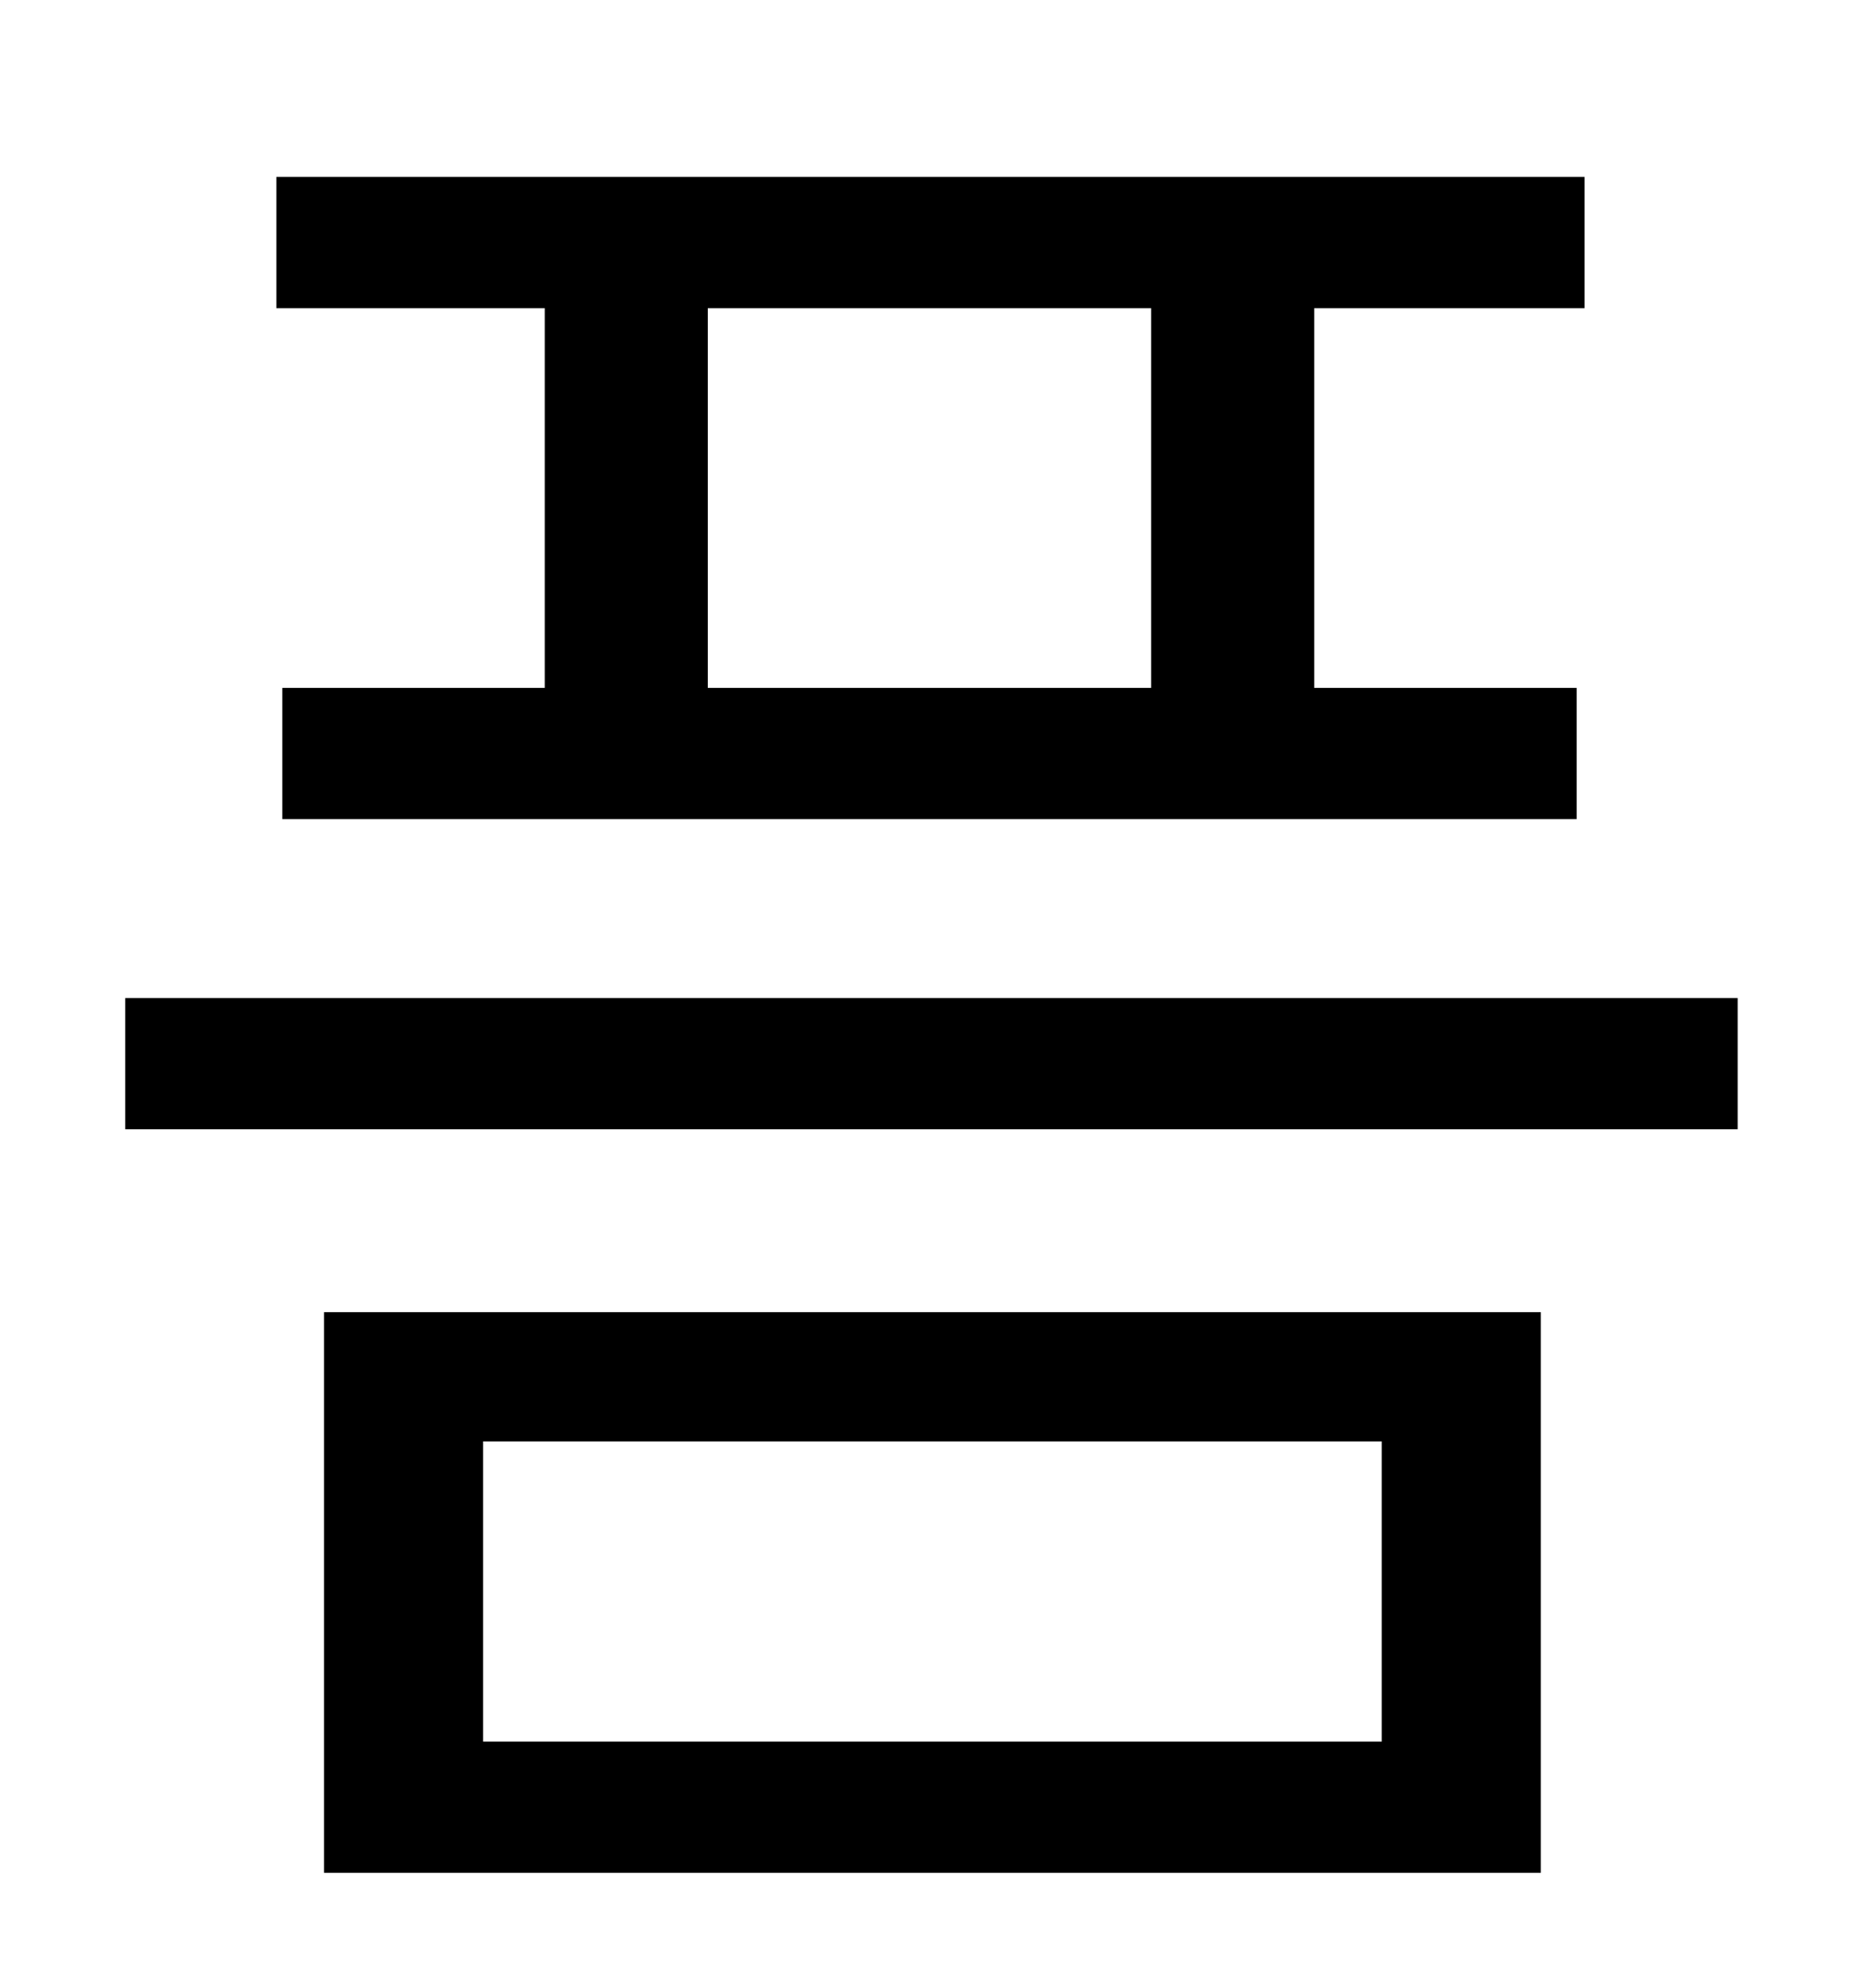 <?xml version="1.0" standalone="no"?>
<!DOCTYPE svg PUBLIC "-//W3C//DTD SVG 1.1//EN" "http://www.w3.org/Graphics/SVG/1.1/DTD/svg11.dtd" >
<svg xmlns="http://www.w3.org/2000/svg" xmlns:xlink="http://www.w3.org/1999/xlink" version="1.1" viewBox="-10 0 930 1000">
   <path fill="currentColor"
d="M569 346v-191h-223v191h223zM264 346v-191h-135v-66h658v66h-136v191h132v66h-651v-66h132zM233 725v151h452v-151h-452zM153 942v-282h612v282h-612zM53 502h811v66h-811v-66z" />
</svg>
